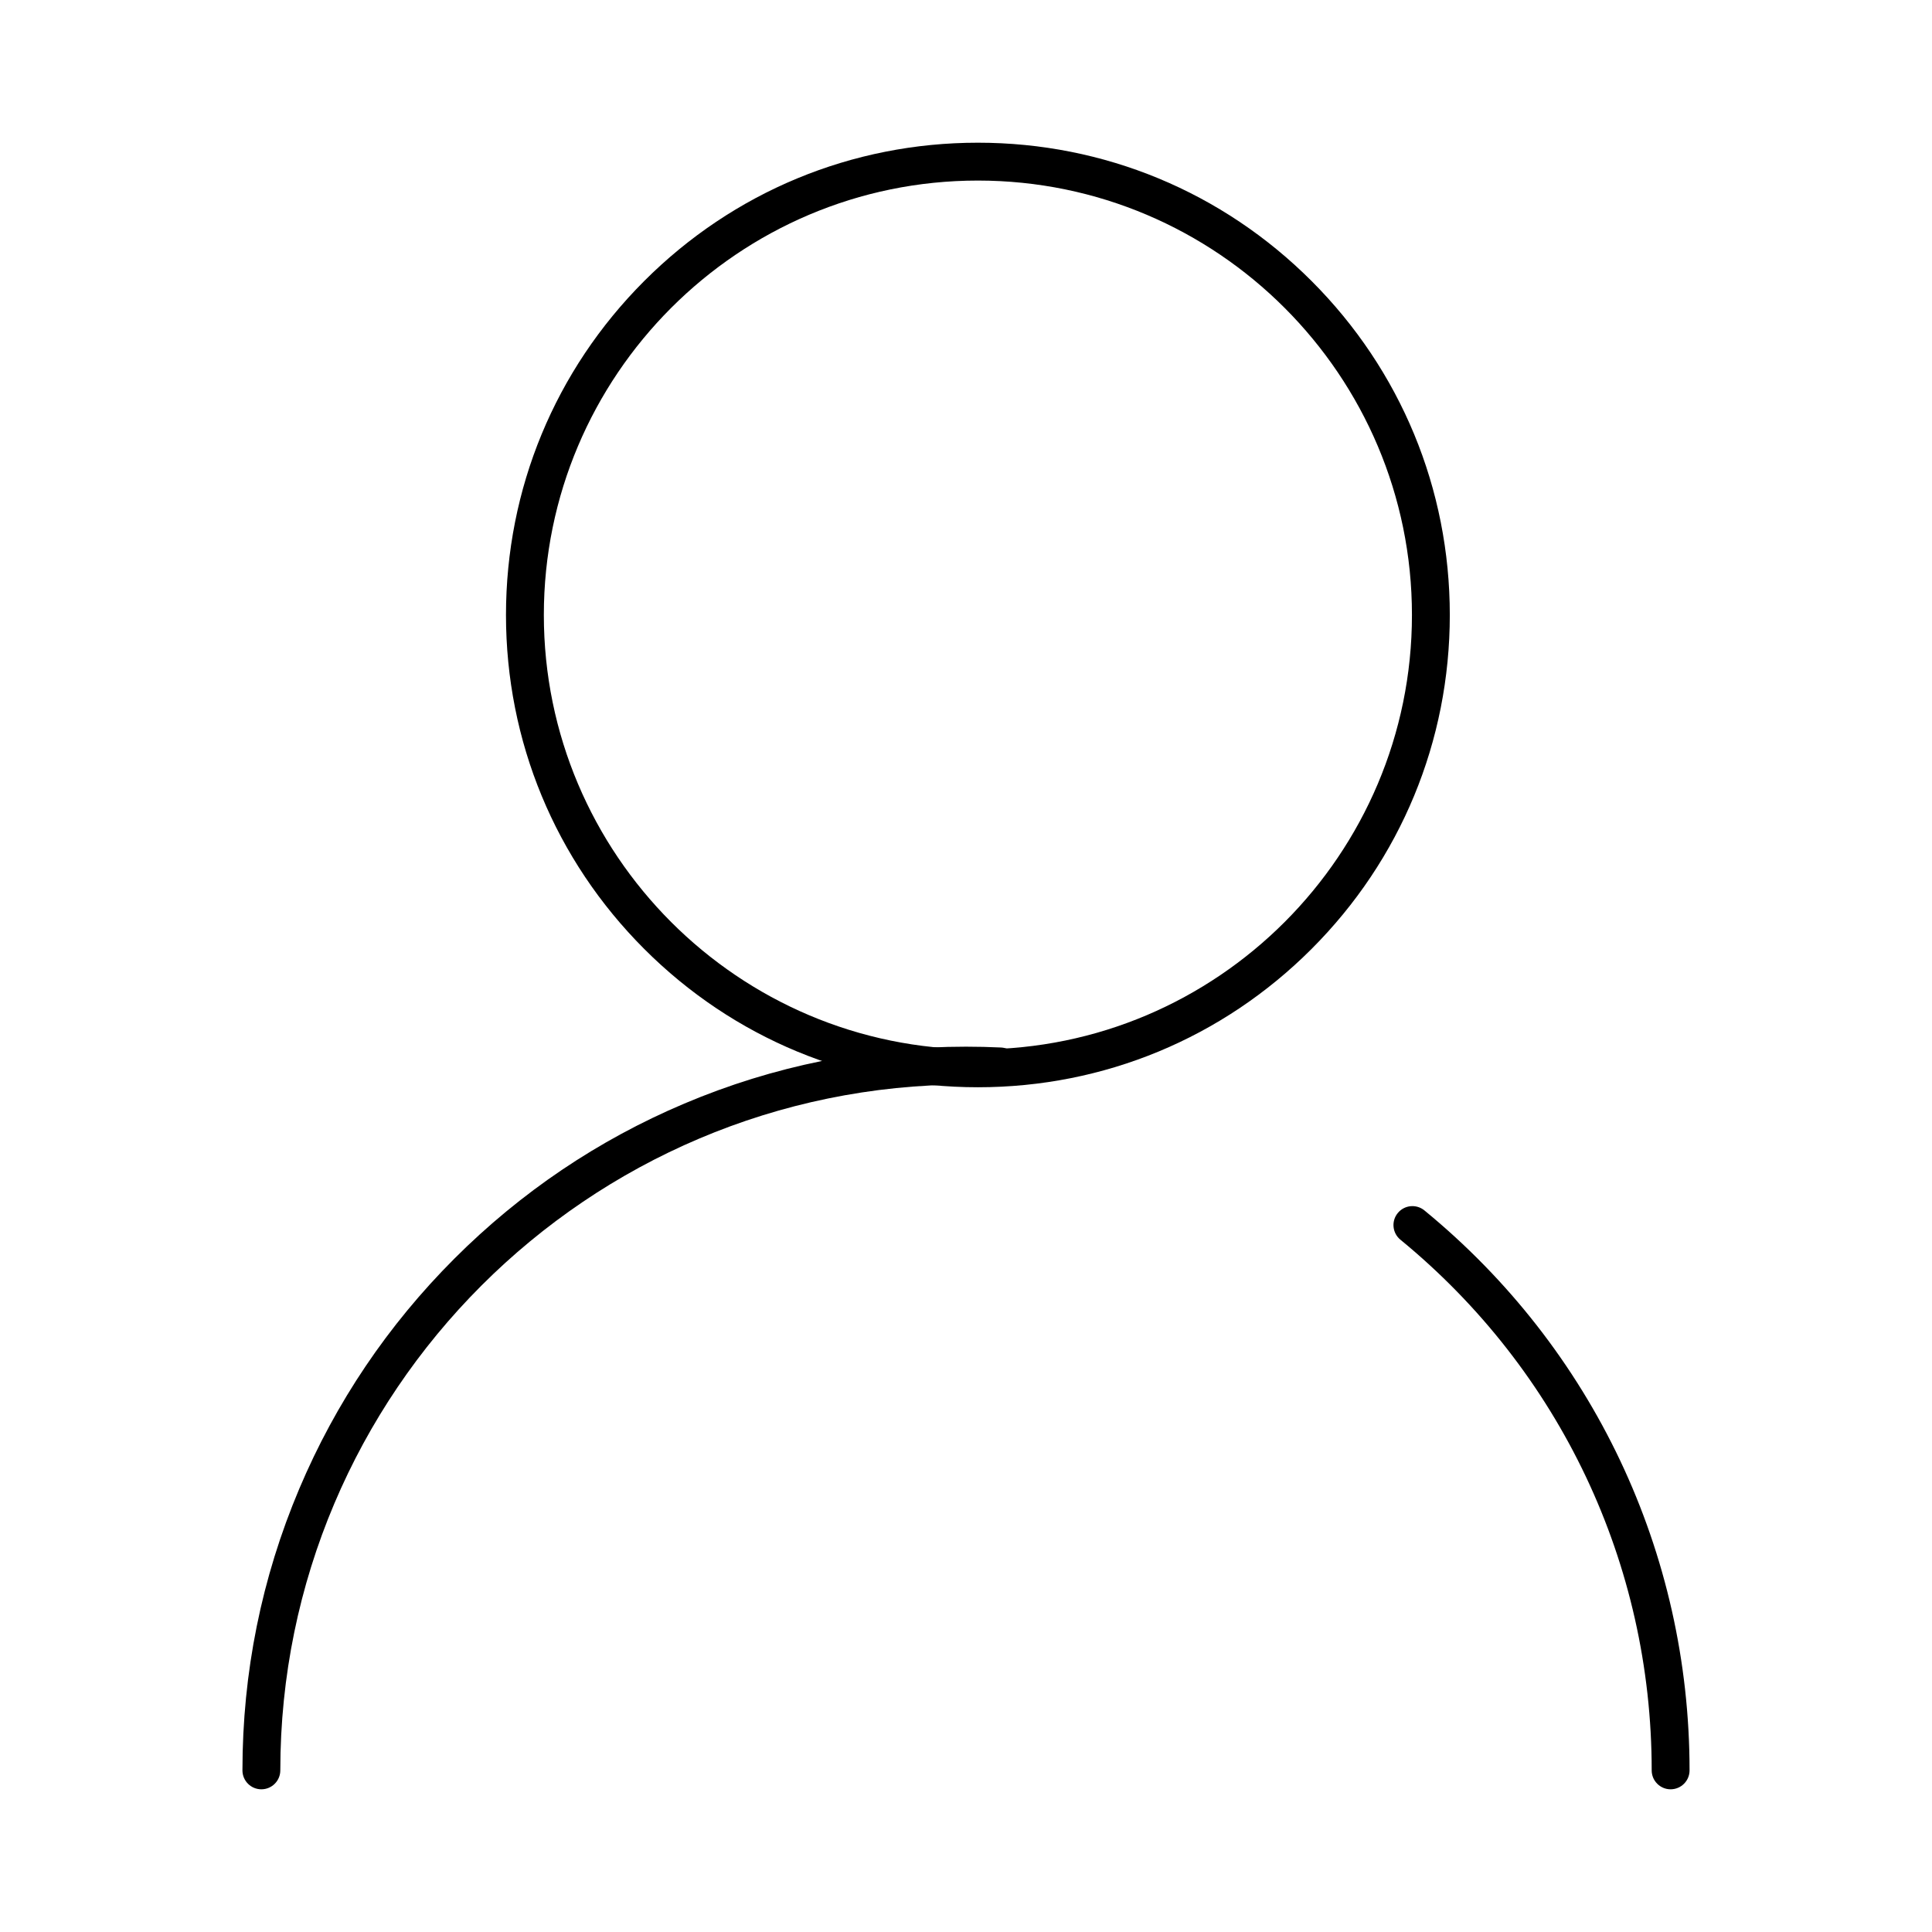 <?xml version="1.0" standalone="no"?><!DOCTYPE svg PUBLIC "-//W3C//DTD SVG 1.1//EN" "http://www.w3.org/Graphics/SVG/1.1/DTD/svg11.dtd"><svg t="1633830114536" class="icon" viewBox="0 0 1024 1024" version="1.1" xmlns="http://www.w3.org/2000/svg" p-id="1743" width="512" height="512" xmlns:xlink="http://www.w3.org/1999/xlink"><defs><style type="text/css"></style></defs><path d="M885.465 948.366c-5.54 0-10.034-4.493-10.034-10.034 0-109.347-48.547-211.866-133.191-281.268-4.286-3.515-4.911-9.836-1.399-14.122 3.514-4.286 9.835-4.912 14.123-1.398 89.311 73.23 140.535 181.404 140.535 296.787C895.499 943.873 891.005 948.366 885.465 948.366zM138.534 948.366c-5.542 0-10.034-4.493-10.034-10.034 0-51.778 10.141-102.011 30.14-149.305 19.316-45.676 46.966-86.696 82.184-121.919 35.217-35.223 76.229-62.878 121.898-82.198 47.286-20.004 97.512-30.147 149.281-30.147 6.186 0 12.435 0.147 18.579 0.438 5.534 0.263 9.809 4.963 9.547 10.498-0.262 5.534-4.953 9.786-10.497 9.548-5.828-0.277-11.76-0.416-17.631-0.416-200.398 0-363.435 163.066-363.435 363.502C148.567 943.873 144.075 948.366 138.534 948.366z" p-id="1744"></path><path d="M518.304 576.268c-66.813 0-129.624-26.038-176.867-73.319-47.24-47.278-73.256-110.137-73.256-176.998s26.017-129.719 73.256-176.998c47.243-47.28 110.055-73.318 176.867-73.318 66.813 0 129.624 26.038 176.866 73.318 47.24 47.279 73.256 110.137 73.256 176.998s-26.017 129.72-73.256 176.998C647.928 550.23 585.117 576.268 518.304 576.268zM518.304 95.701c-126.853 0-230.056 103.29-230.056 230.25 0 126.961 103.202 230.251 230.056 230.251 126.854 0 230.056-103.29 230.056-230.251C748.36 198.99 645.158 95.701 518.304 95.701z" p-id="1745"></path></svg>